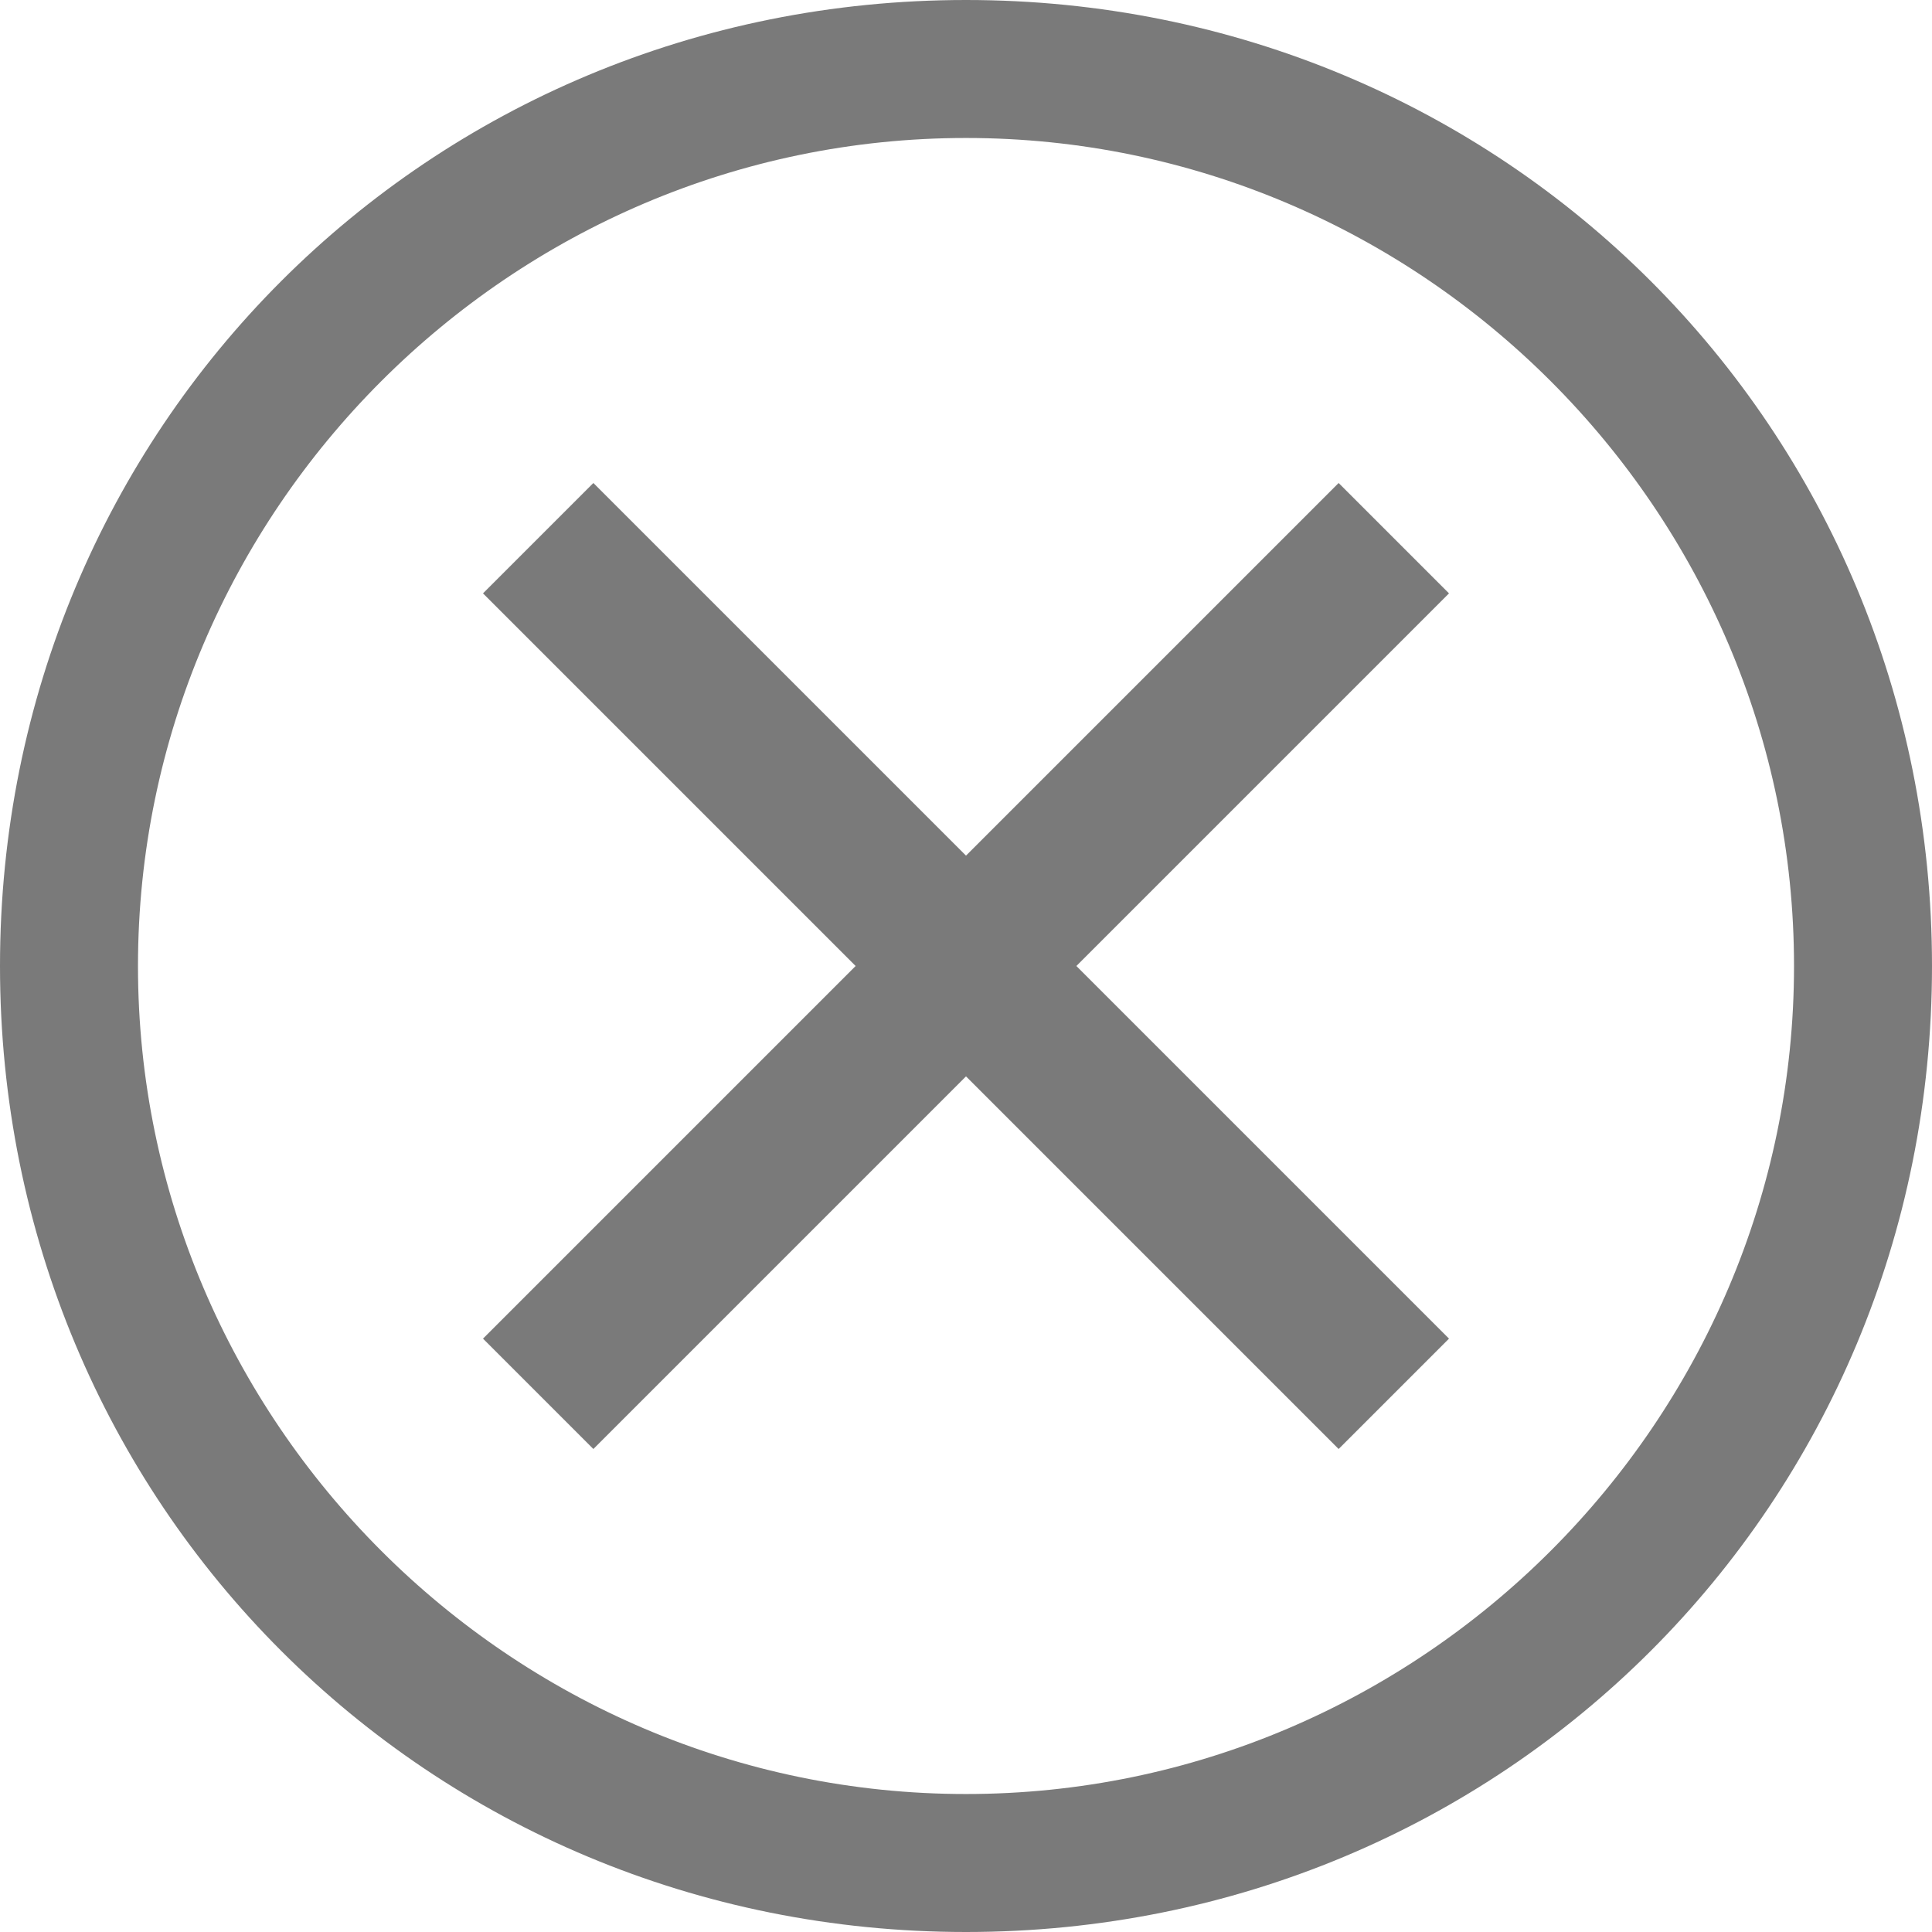 <svg width="24" height="24" viewBox="0 0 24 24" fill="none" xmlns="http://www.w3.org/2000/svg">
<path d="M12 0C5.314 0 0 5.314 0 12C0 18.686 5.314 24 12 24C18.686 24 24 18.686 24 12C24 5.314 18.686 0 12 0ZM12 22.286C6.343 22.286 1.714 17.657 1.714 12C1.714 6.343 6.343 1.714 12 1.714C17.657 1.714 22.286 6.343 22.286 12C22.286 17.657 17.657 22.286 12 22.286Z" fill="#7A7A7A"/>
<path d="M16.629 18L12 13.371L7.371 18L6 16.629L10.629 12L6 7.371L7.371 6L12 10.629L16.629 6L18 7.371L13.371 12L18 16.629L16.629 18Z" fill="#7A7A7A"/>
</svg>
